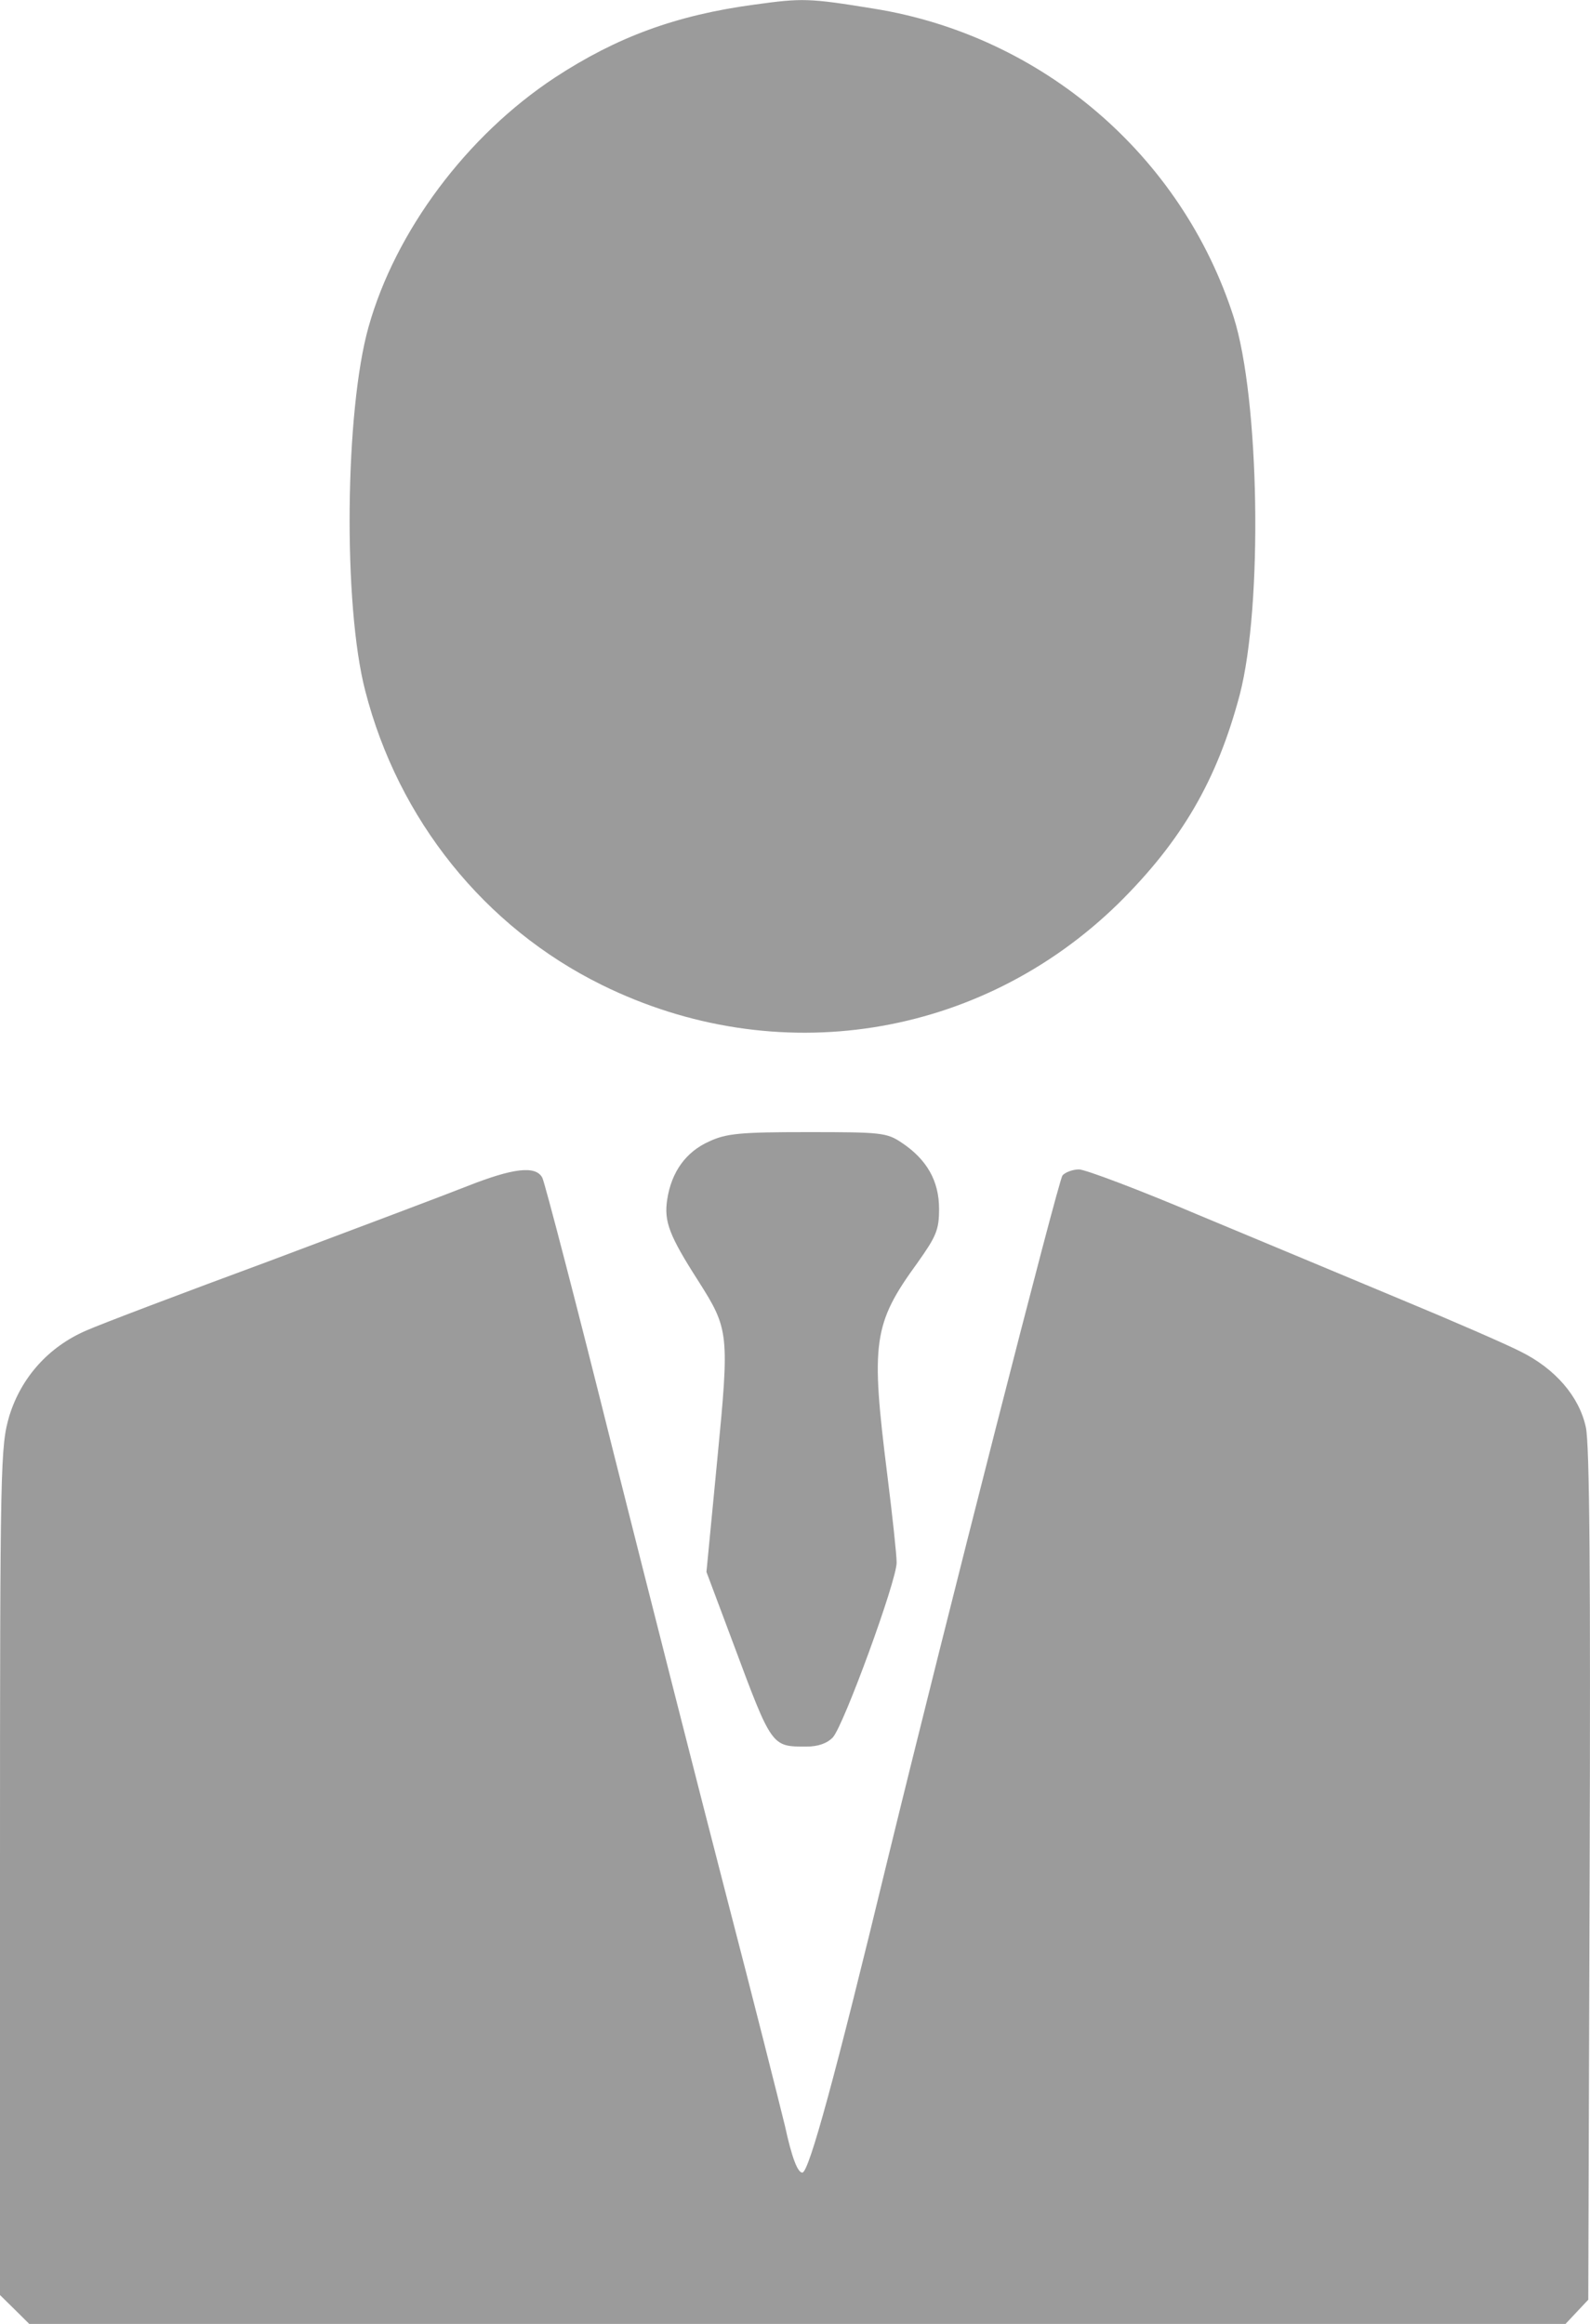 <svg width="13" height="19" viewBox="0 0 13 19" fill="none" xmlns="http://www.w3.org/2000/svg">
<path d="M6.173 0.037C5.525 0.124 5.043 0.303 4.537 0.634C3.815 1.11 3.233 1.89 3.013 2.674C2.82 3.36 2.804 4.947 2.986 5.647C3.256 6.701 3.962 7.58 4.919 8.052C6.347 8.757 8.01 8.494 9.141 7.39C9.662 6.876 9.951 6.378 10.136 5.681C10.326 4.954 10.299 3.257 10.086 2.591C9.662 1.27 8.52 0.292 7.146 0.071C6.613 -0.016 6.559 -0.016 6.173 0.037Z" fill="#9B9B9B"/>
<path d="M5.799 9.332C5.61 9.416 5.49 9.579 5.455 9.808C5.428 9.987 5.471 10.101 5.71 10.474C5.961 10.87 5.965 10.9 5.864 11.939L5.776 12.852L5.996 13.439C6.312 14.287 6.308 14.28 6.594 14.28C6.69 14.28 6.764 14.253 6.81 14.204C6.899 14.105 7.331 12.925 7.331 12.776C7.331 12.712 7.296 12.388 7.254 12.053C7.119 10.976 7.138 10.824 7.501 10.325C7.655 10.108 7.678 10.055 7.678 9.884C7.678 9.655 7.578 9.48 7.373 9.343C7.25 9.26 7.204 9.256 6.601 9.256C6.054 9.256 5.938 9.267 5.799 9.332Z" fill="#9B9B9B"/>
<path d="M3.82 9.698C3.639 9.77 2.91 10.044 2.2 10.311C1.49 10.573 0.818 10.828 0.706 10.878C0.397 11.011 0.174 11.262 0.077 11.574C0.004 11.825 0 11.932 0 15.3V18.764L0.12 18.882L0.239 19H6.518H12.8L12.893 18.901L12.986 18.802L12.997 15.335C13.005 12.91 12.997 11.806 12.966 11.669C12.912 11.418 12.716 11.19 12.43 11.049C12.31 10.988 11.874 10.798 11.461 10.627C11.048 10.455 10.304 10.143 9.81 9.938C9.316 9.728 8.872 9.561 8.822 9.561C8.772 9.561 8.71 9.584 8.687 9.61C8.652 9.656 7.741 13.222 7.255 15.213C6.83 16.971 6.614 17.763 6.56 17.763C6.522 17.763 6.475 17.645 6.418 17.382C6.367 17.173 6.155 16.332 5.943 15.517C5.731 14.699 5.314 13.059 5.013 11.864C4.716 10.672 4.453 9.664 4.434 9.629C4.38 9.527 4.195 9.55 3.82 9.698Z" fill="#9B9B9B"/>
</svg>
